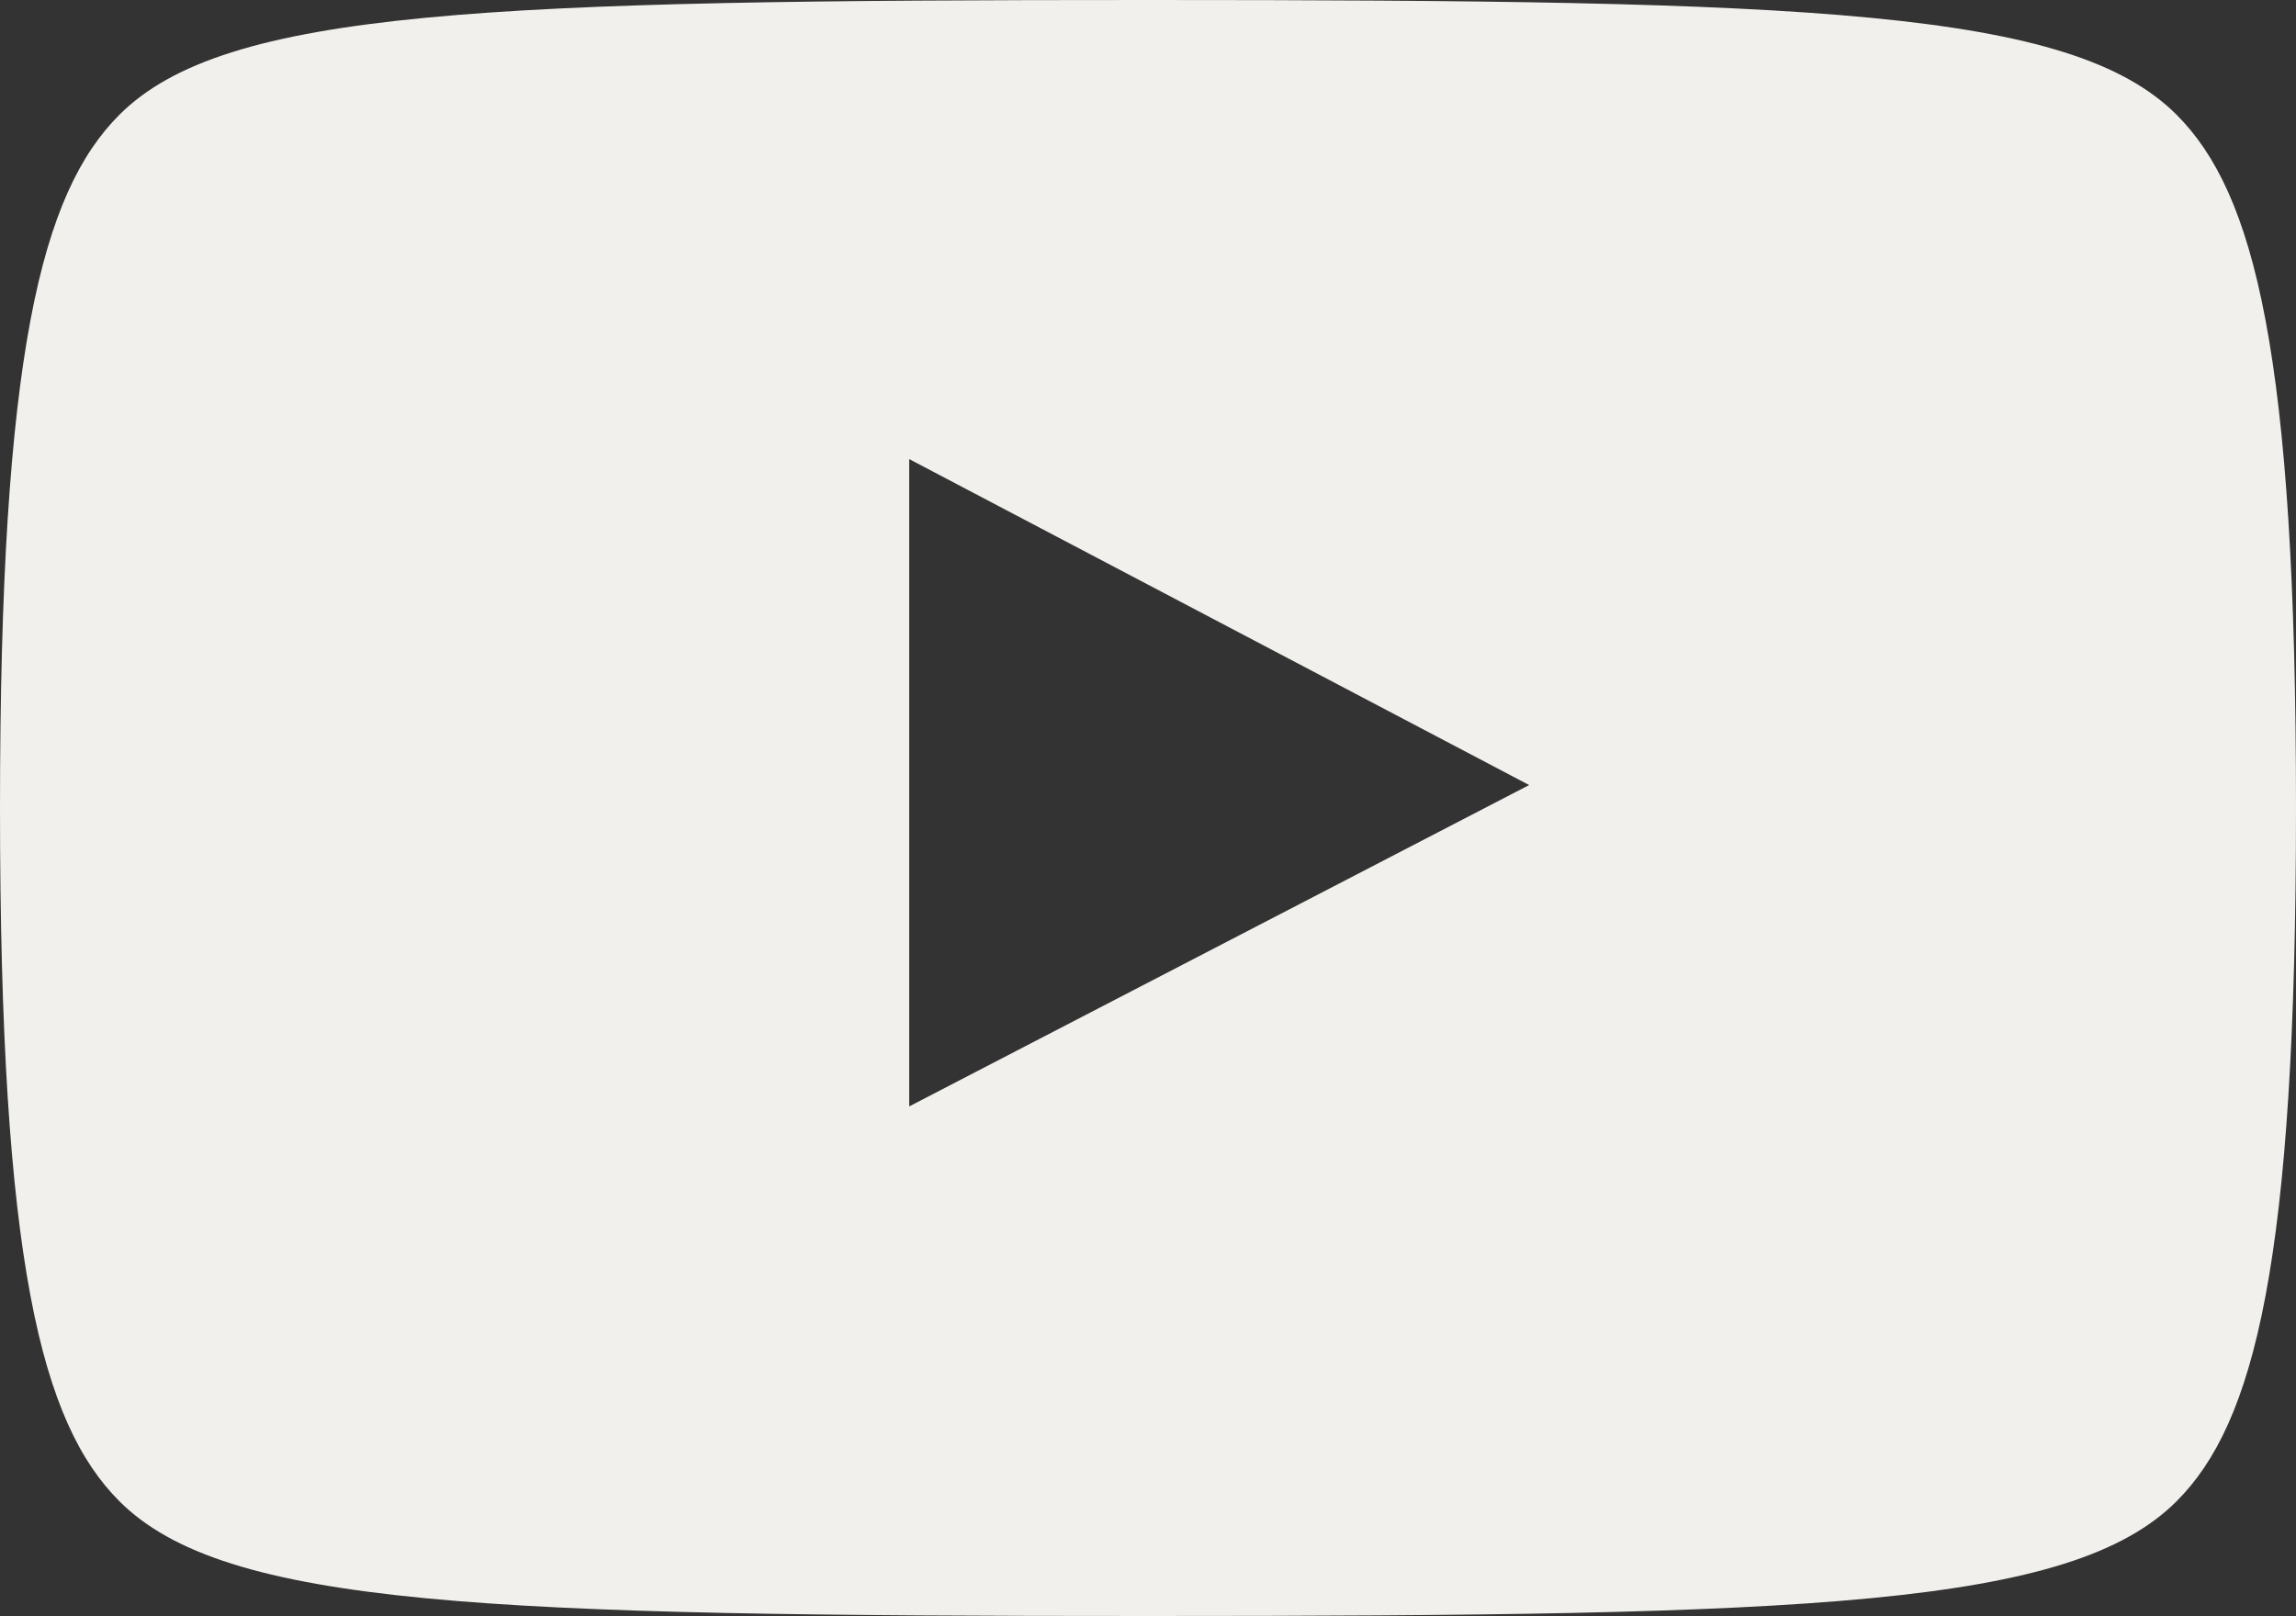 <svg xmlns="http://www.w3.org/2000/svg" viewBox="150 224 500 352">
  <rect x="150" y="224" width="500" height="352" fill="#333333" stroke="none"/>
  <path fill="#F2F0EC" d="M400 224c144 0 201 2 224 25 17 17 26 52.125 26 151s-9 134-26 151c-23 23-80 25-224 25s-201-2-224-25c-17-17-26-52.125-26-151s9-134 26-151c23-23 80-25 224-25zm-52 100v141l135-70z" />
</svg>
